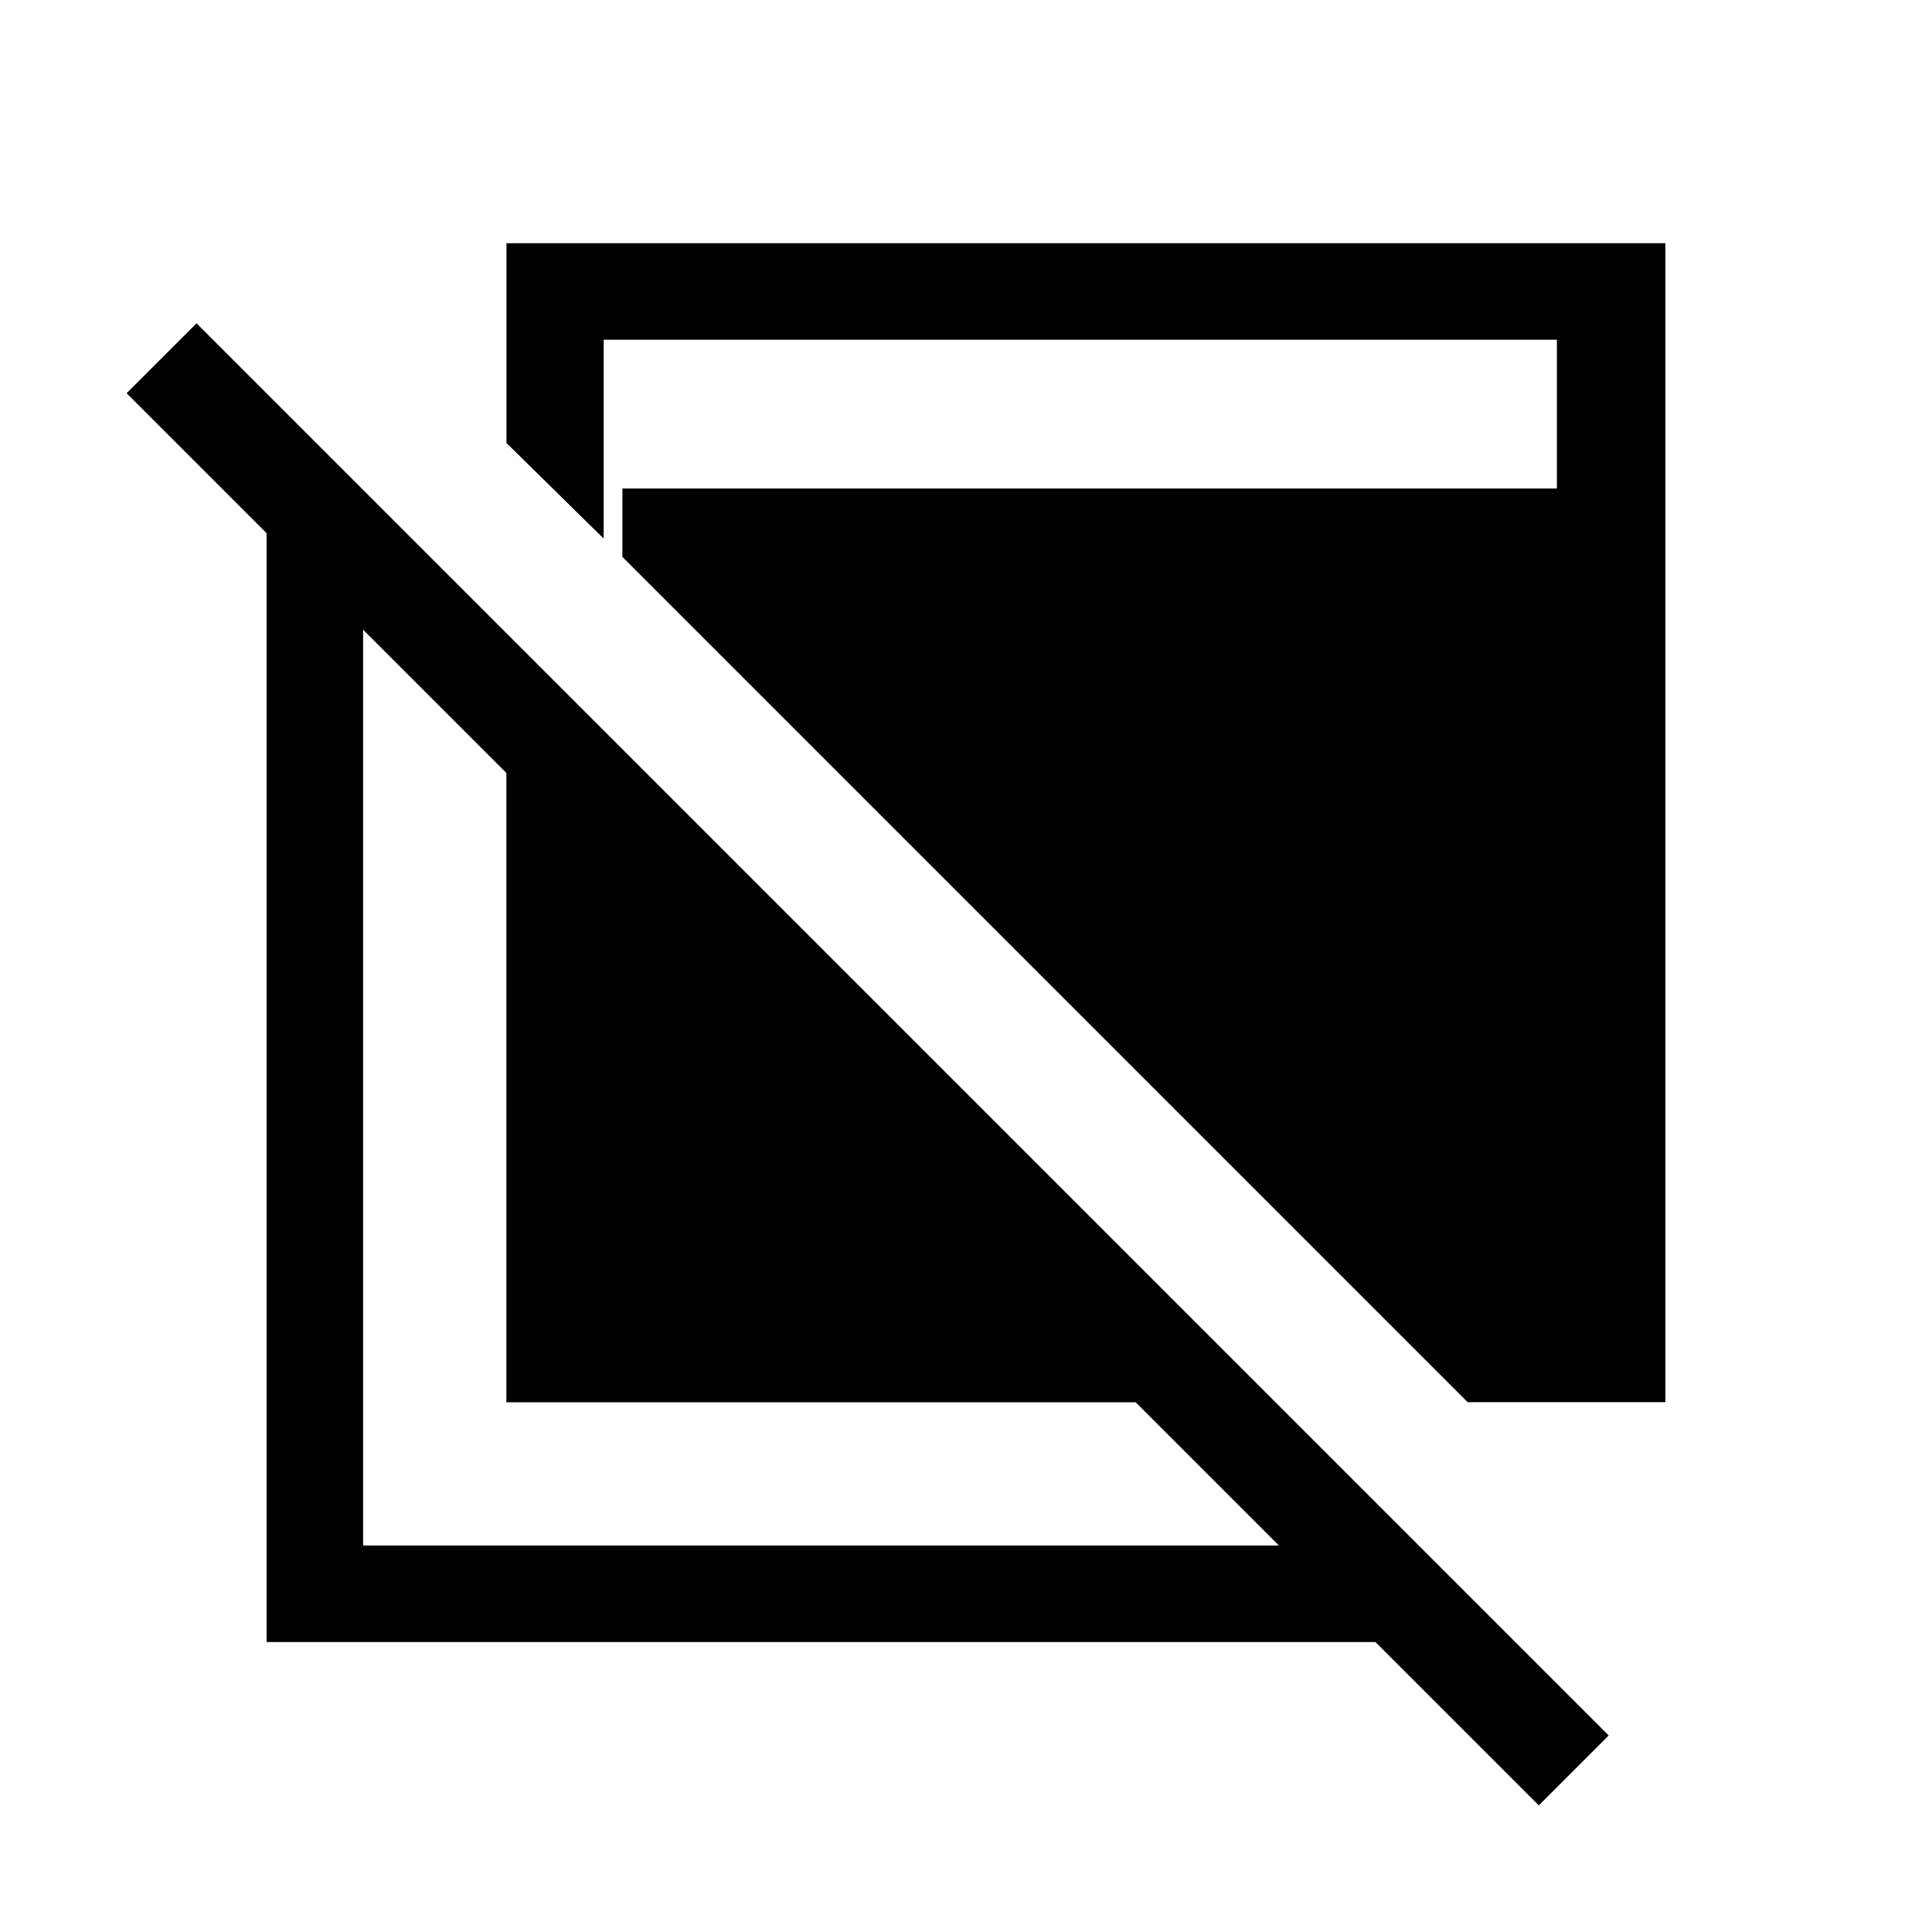 <svg xmlns="http://www.w3.org/2000/svg" height="20" viewBox="0 -960 960 960" width="20"><path d="M764.615-62.925 564.308-263.232H251.616v-312.692L62.925-764.615l34.73-34.73 701.69 701.69-34.73 34.73ZM132.464-144.08v-563.611h47.96v515.651h503.651v47.96H132.464Zm596.804-119.191L309.269-683.269v-34h464.346v-73.923H299.961v98.807l-48.306-47.499v-99.268h575.881v575.881h-98.268Z"/></svg>